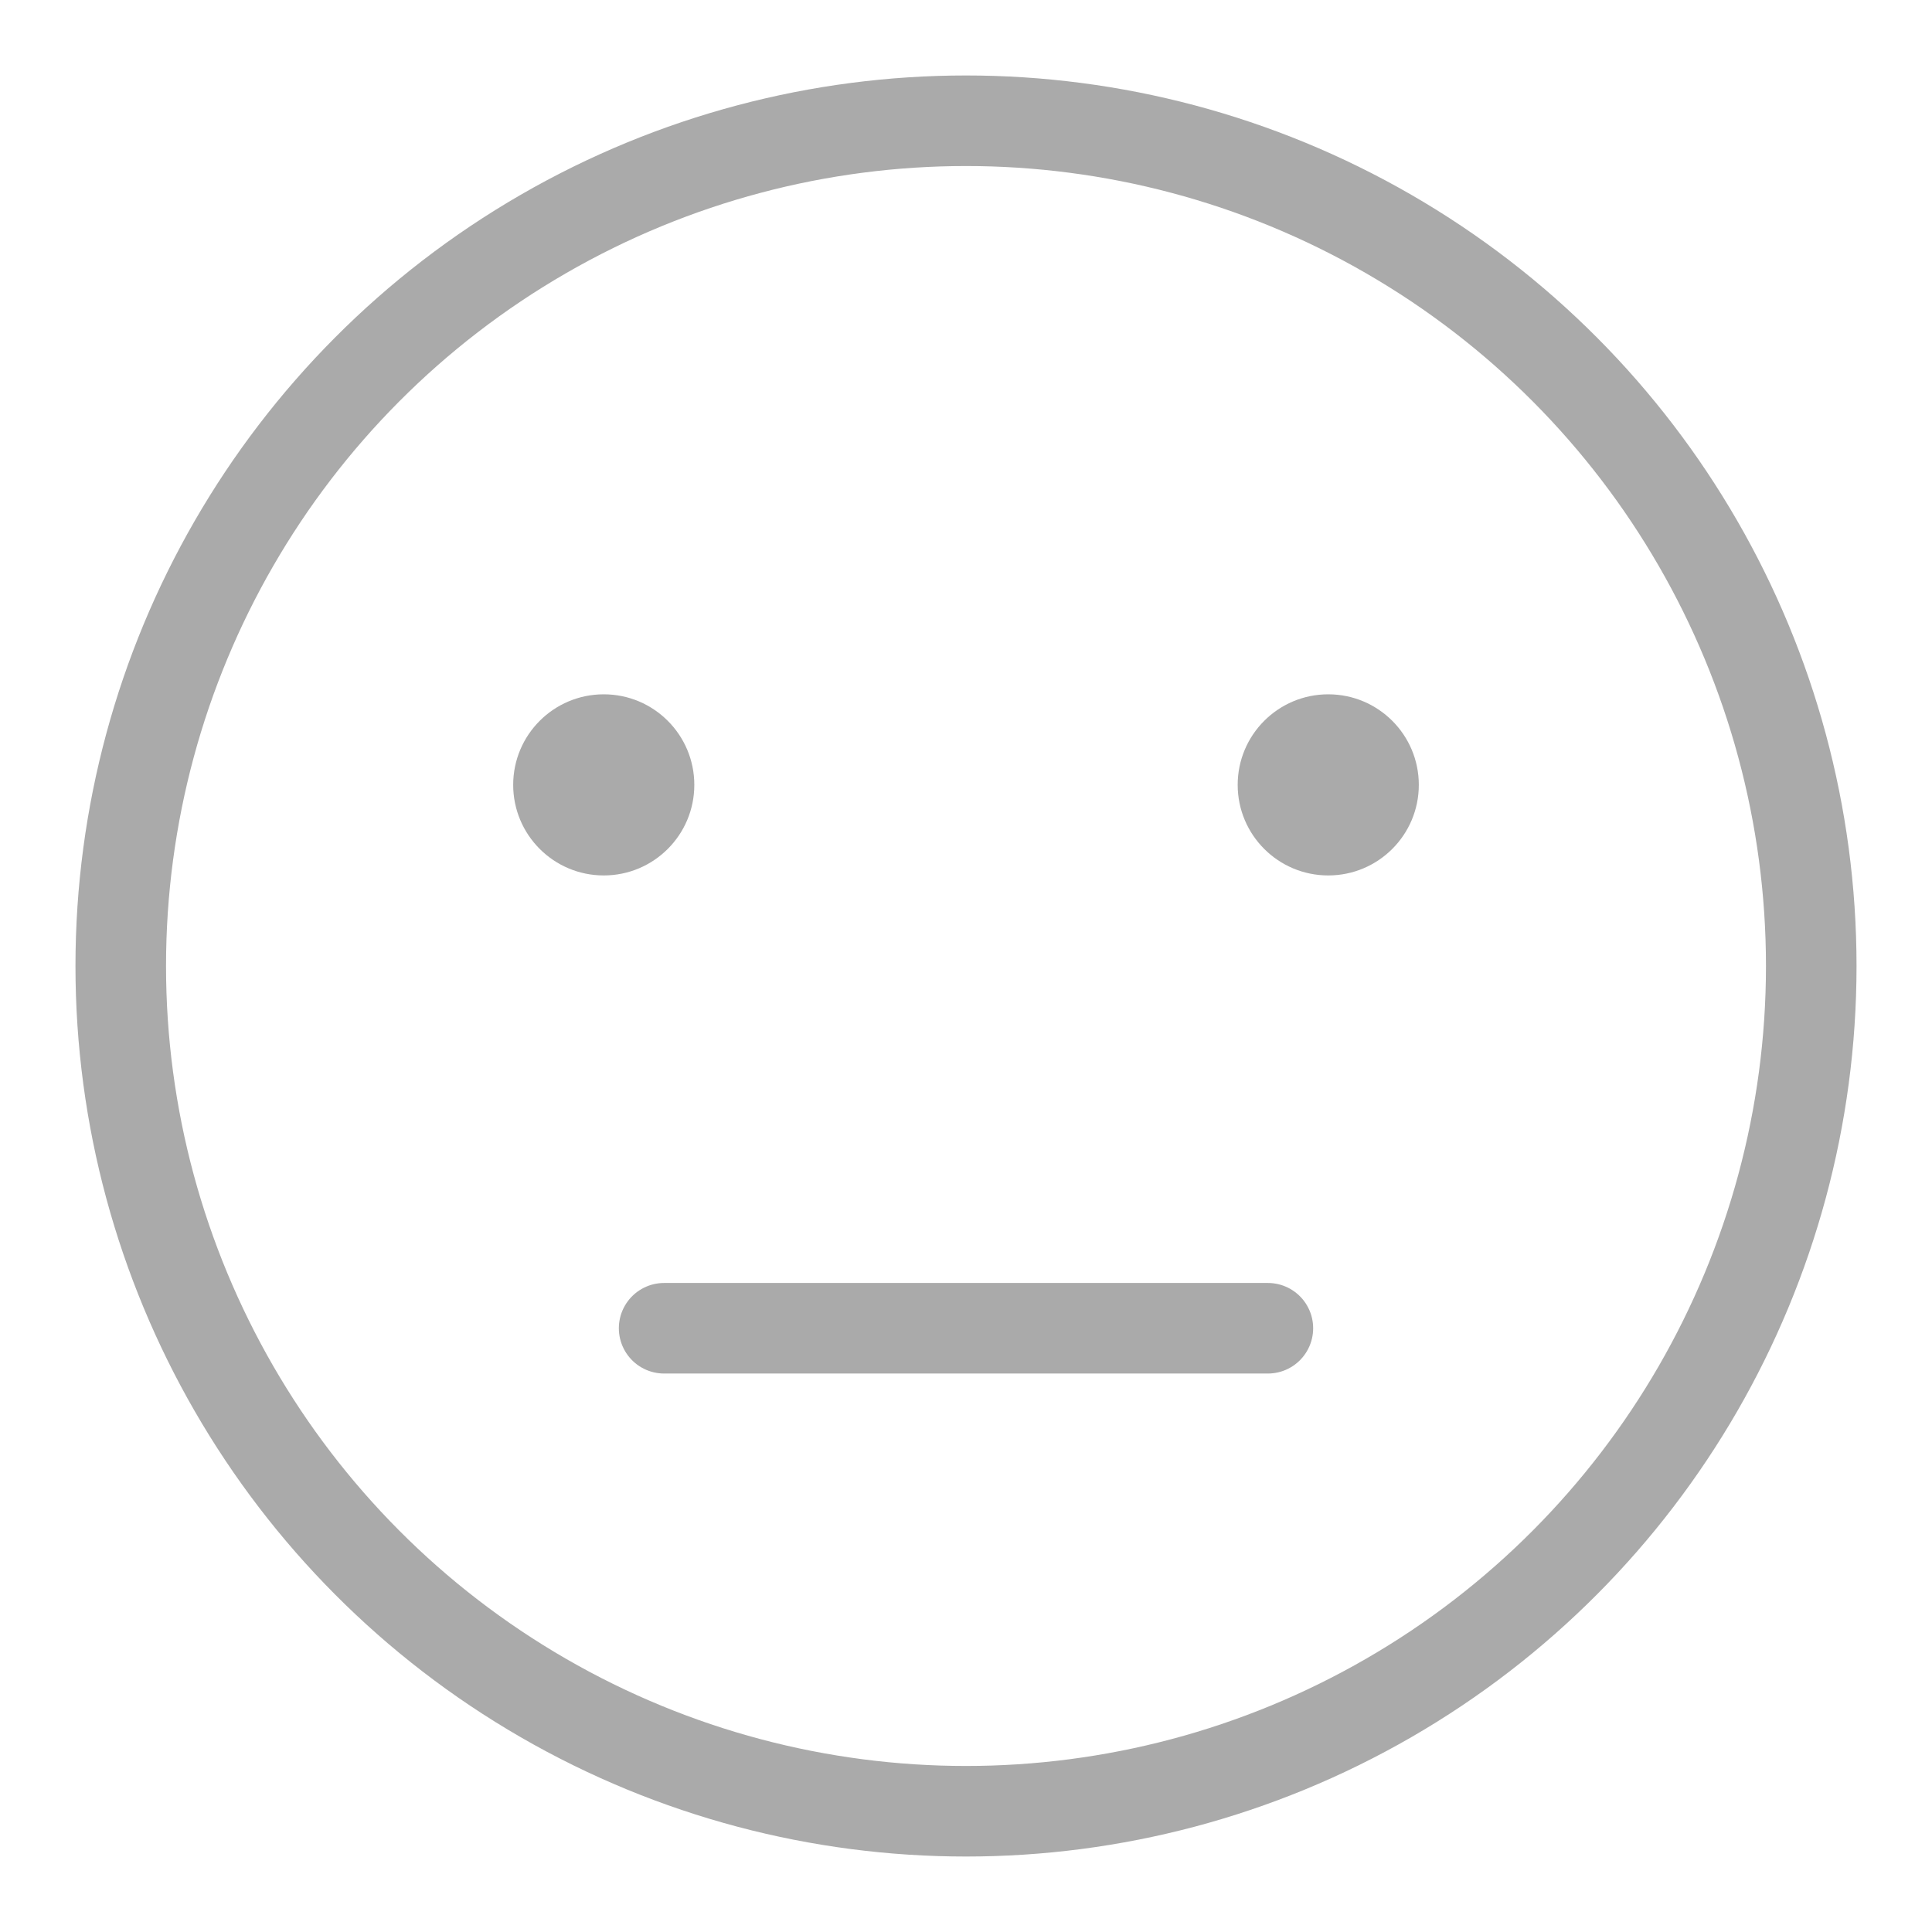 <svg xmlns="http://www.w3.org/2000/svg" height="64" viewBox="0 0 64 64" width="64">
  <circle cx="32" cy="32" r="28" fill="none" stroke="#aaa" stroke-width="3" />
  <circle cx="20" cy="26" r="3" fill="#aaa" stroke="none" />
  <circle cx="44" cy="26" r="3" fill="#aaa" stroke="none" />
  <path d="M22 44 l20 0" stroke-linecap="round" stroke-linejoin="round" stroke="#aaa" fill="none" stroke-width="3" />
</svg>
